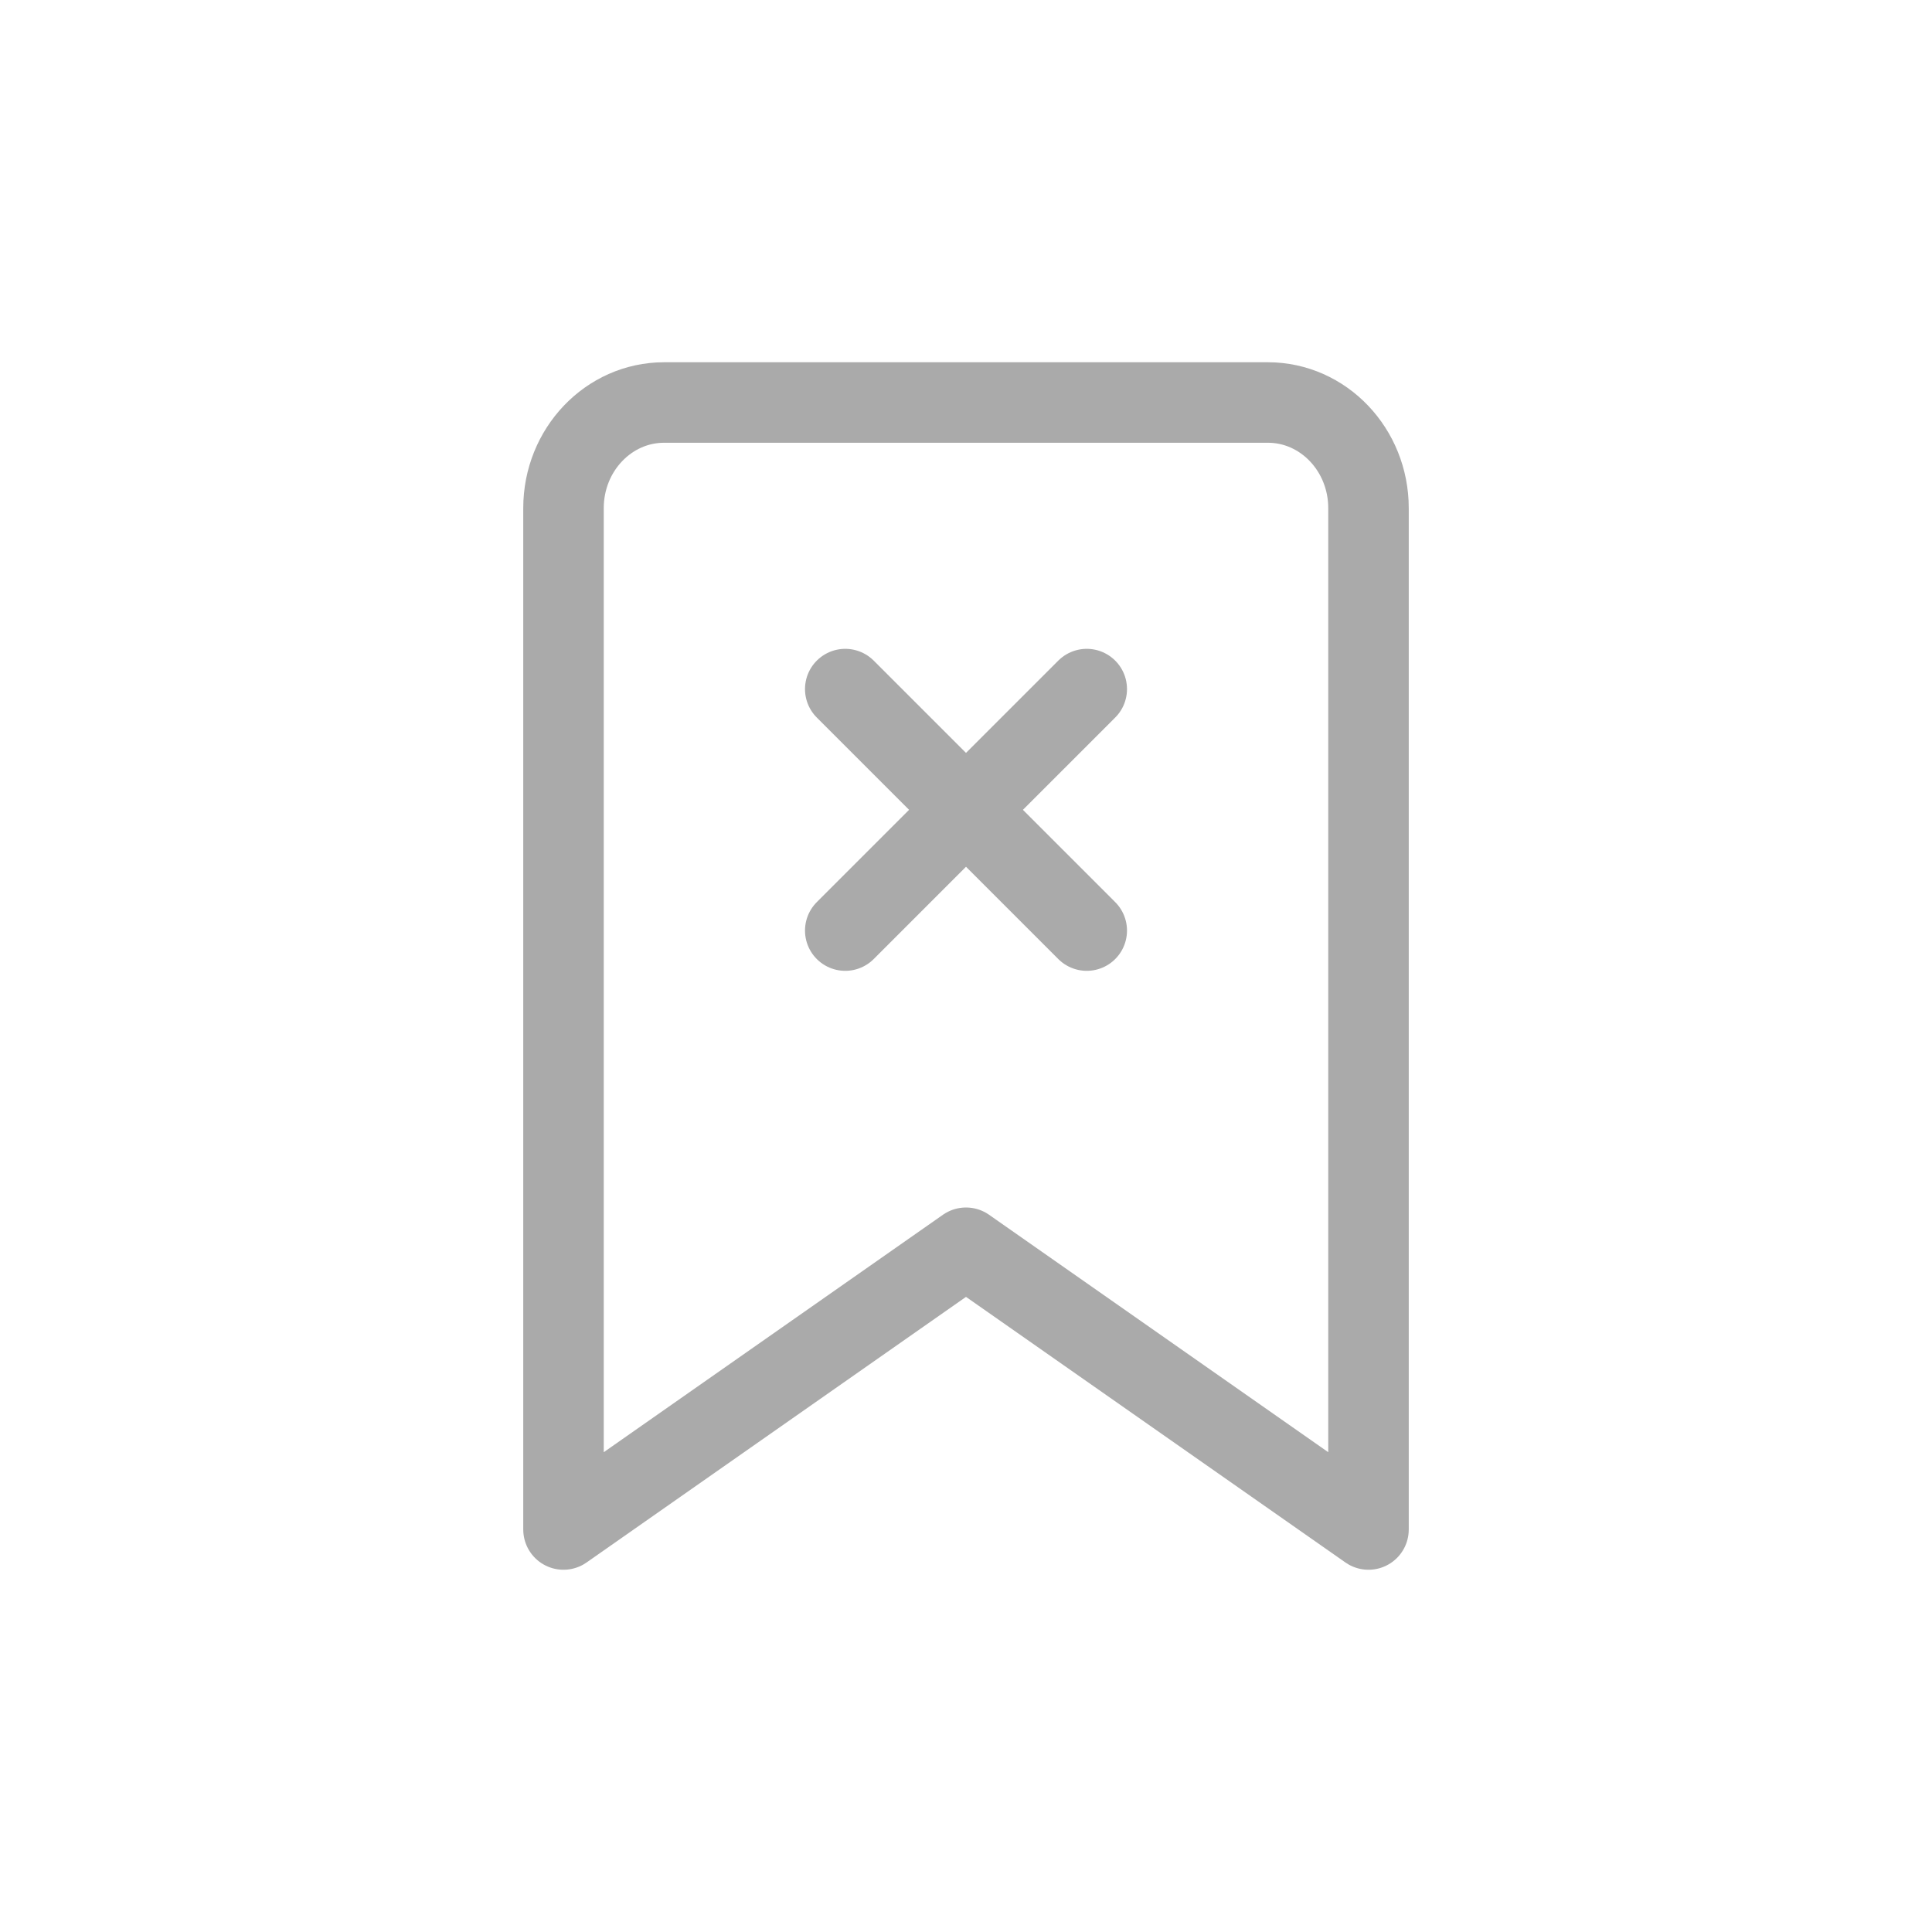 <svg viewBox="0 0 24 24" fill="none" xmlns="http://www.w3.org/2000/svg">
    <g id="SVGRepo_bgCarrier" stroke-width="0"></g>
    <g id="SVGRepo_tracerCarrier" stroke-linecap="round" stroke-linejoin="round"></g>
    <g id="SVGRepo_iconCarrier">
        <path d="M10.5 8.56L12 10.06M12 10.06L13.5 11.56M12 10.06L13.5 8.56M12 10.06L10.5 11.56M8.25 5H15.75C16.44 5 17 5.588 17 6.312V19L12 15.5L7 19V6.312C7 5.588 7.56 5 8.25 5Z"
              stroke="#aaa" stroke-linecap="round" stroke-linejoin="round"></path>
    </g>
</svg>
